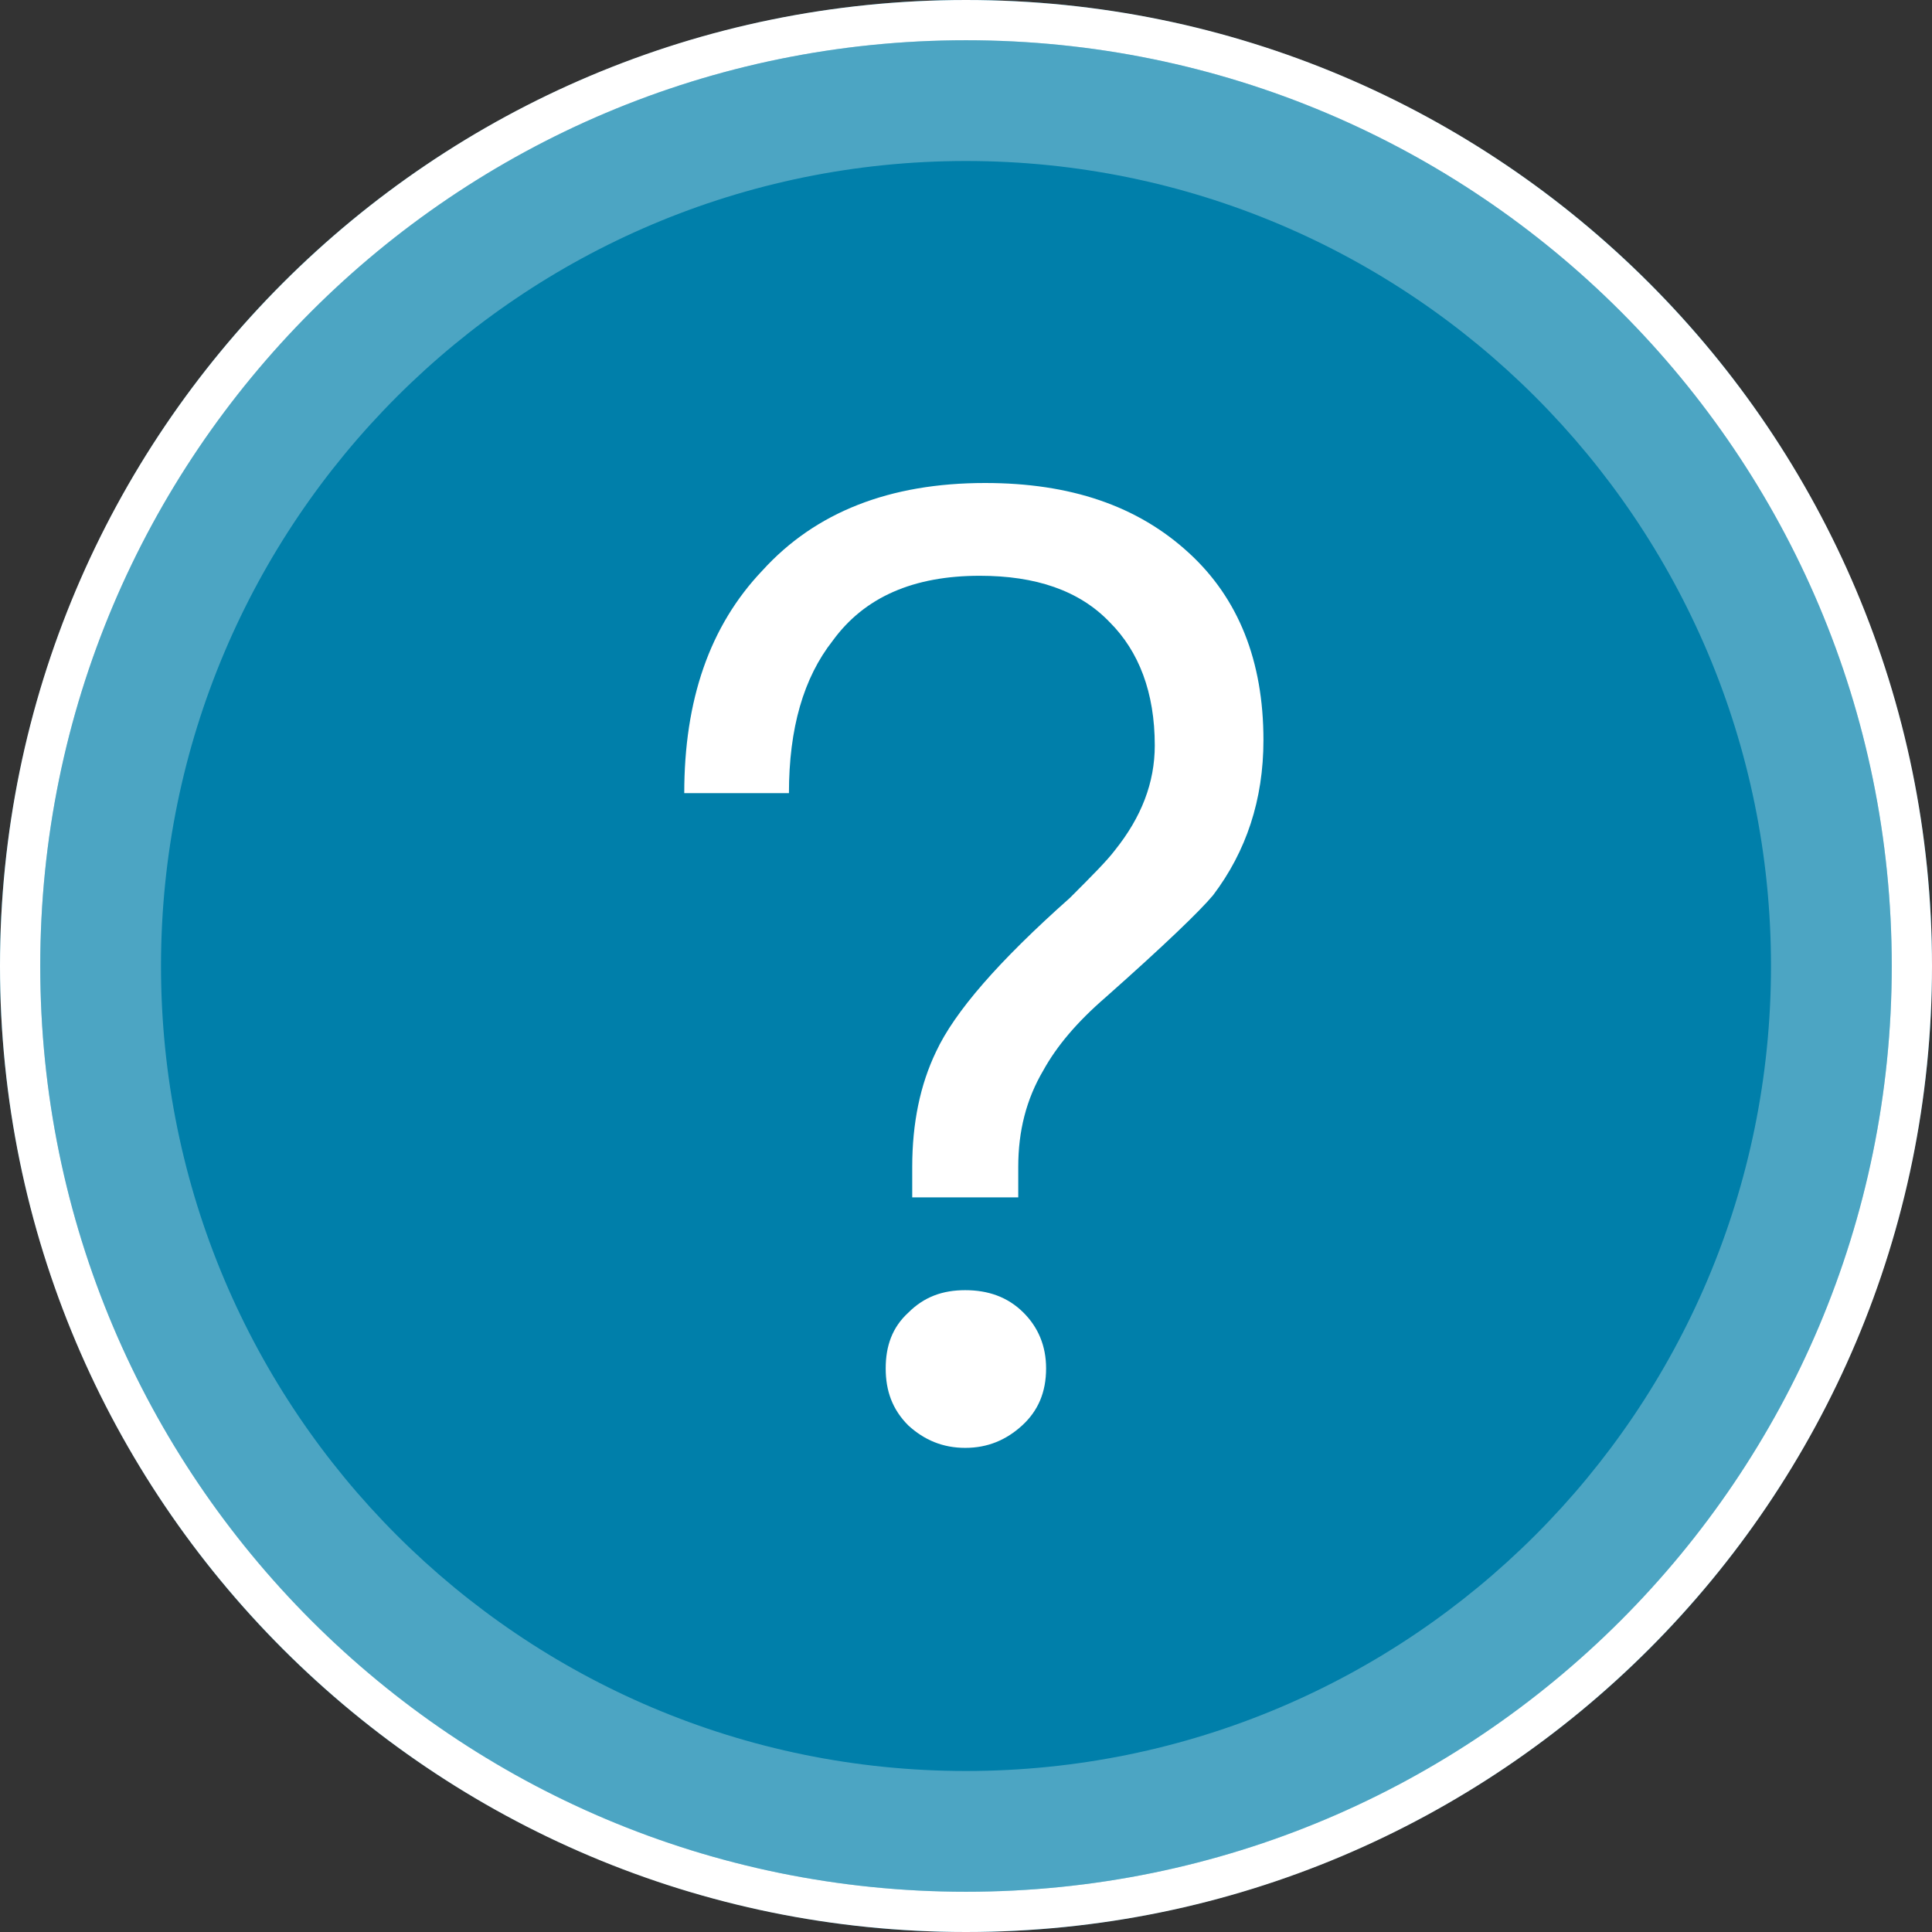 <?xml version="1.0" encoding="UTF-8" standalone="no"?>
<svg width="48px" height="48px" viewBox="0 0 48 48" version="1.1" xmlns="http://www.w3.org/2000/svg" xmlns:xlink="http://www.w3.org/1999/xlink">
    <rect x="0" y="0" width="48" height="48" fill="#333333" stroke="none"/>
    <!-- Generator: Sketch 49.3 (51167) - http://www.bohemiancoding.com/sketch -->
    <title>icon.massagebox.3</title>
    <desc>Created with Sketch.</desc>
    <defs></defs>
    <g id="Page-1" stroke="none" stroke-width="1" fill="none" fill-rule="evenodd">
        <g id="icon.other" transform="translate(-54, -869)">
            <g id="icon.massagebox.3" transform="translate(54, 869)">
                <circle id="Oval-19-Copy-3" fill="#007FAA" fill-rule="evenodd" cx="24" cy="24" r="24"></circle>
                <path d="M24,47 C36.703,47 47,36.703 47,24 C47,11.297 36.703,1 24,1 C11.297,1 1,11.297 1,24 C1,36.703 11.297,47 24,47 Z M24,48 C10.745,48 0,37.255 0,24 C0,10.745 10.745,0 24,0 C37.255,0 48,10.745 48,24 C48,37.255 37.255,48 24,48 Z" id="Oval-19-Copy-3" fill="#FFFFFF" fill-rule="nonzero"></path>
                <path d="M24.475,12 C22.104,12 20.26,12.724 18.943,14.173 C17.626,15.556 17,17.4 17,19.705 L19.601,19.705 C19.601,18.092 19.964,16.841 20.688,15.919 C21.478,14.832 22.697,14.305 24.343,14.305 C25.726,14.305 26.813,14.667 27.57,15.458 C28.295,16.182 28.69,17.203 28.69,18.52 C28.69,19.442 28.361,20.298 27.702,21.121 C27.504,21.385 27.109,21.78 26.582,22.307 C24.804,23.887 23.718,25.139 23.257,26.127 C22.861,26.95 22.664,27.905 22.664,28.991 L22.664,29.749 L25.298,29.749 L25.298,28.991 C25.298,28.102 25.496,27.312 25.924,26.588 C26.253,25.995 26.747,25.402 27.471,24.776 C28.92,23.492 29.809,22.636 30.139,22.241 C30.962,21.154 31.39,19.87 31.39,18.388 C31.39,16.412 30.764,14.865 29.546,13.745 C28.262,12.56 26.582,12 24.475,12 Z M23.981,32.054 C23.421,32.054 22.96,32.218 22.565,32.614 C22.17,32.976 22.005,33.437 22.005,33.997 C22.005,34.556 22.17,35.017 22.565,35.413 C22.96,35.775 23.421,35.972 23.981,35.972 C24.541,35.972 25.002,35.775 25.397,35.413 C25.792,35.05 25.99,34.589 25.99,33.997 C25.99,33.437 25.792,32.976 25.43,32.614 C25.035,32.218 24.541,32.054 23.981,32.054 Z" id="？-copy" fill="#FFFFFF" fill-rule="evenodd"></path>
                <path d="M24,44 C35.046,44 44,35.046 44,24 C44,12.954 35.046,4 24,4 C12.954,4 4,12.954 4,24 C4,35.046 12.954,44 24,44 Z M24,47 C11.297,47 1,36.703 1,24 C1,11.297 11.297,1 24,1 C36.703,1 47,11.297 47,24 C47,36.703 36.703,47 24,47 Z" id="Oval-3-Copy-2" fill="#FFFFFF" fill-rule="nonzero" opacity="0.3"></path>
            </g>
        </g>
    </g>
</svg>
